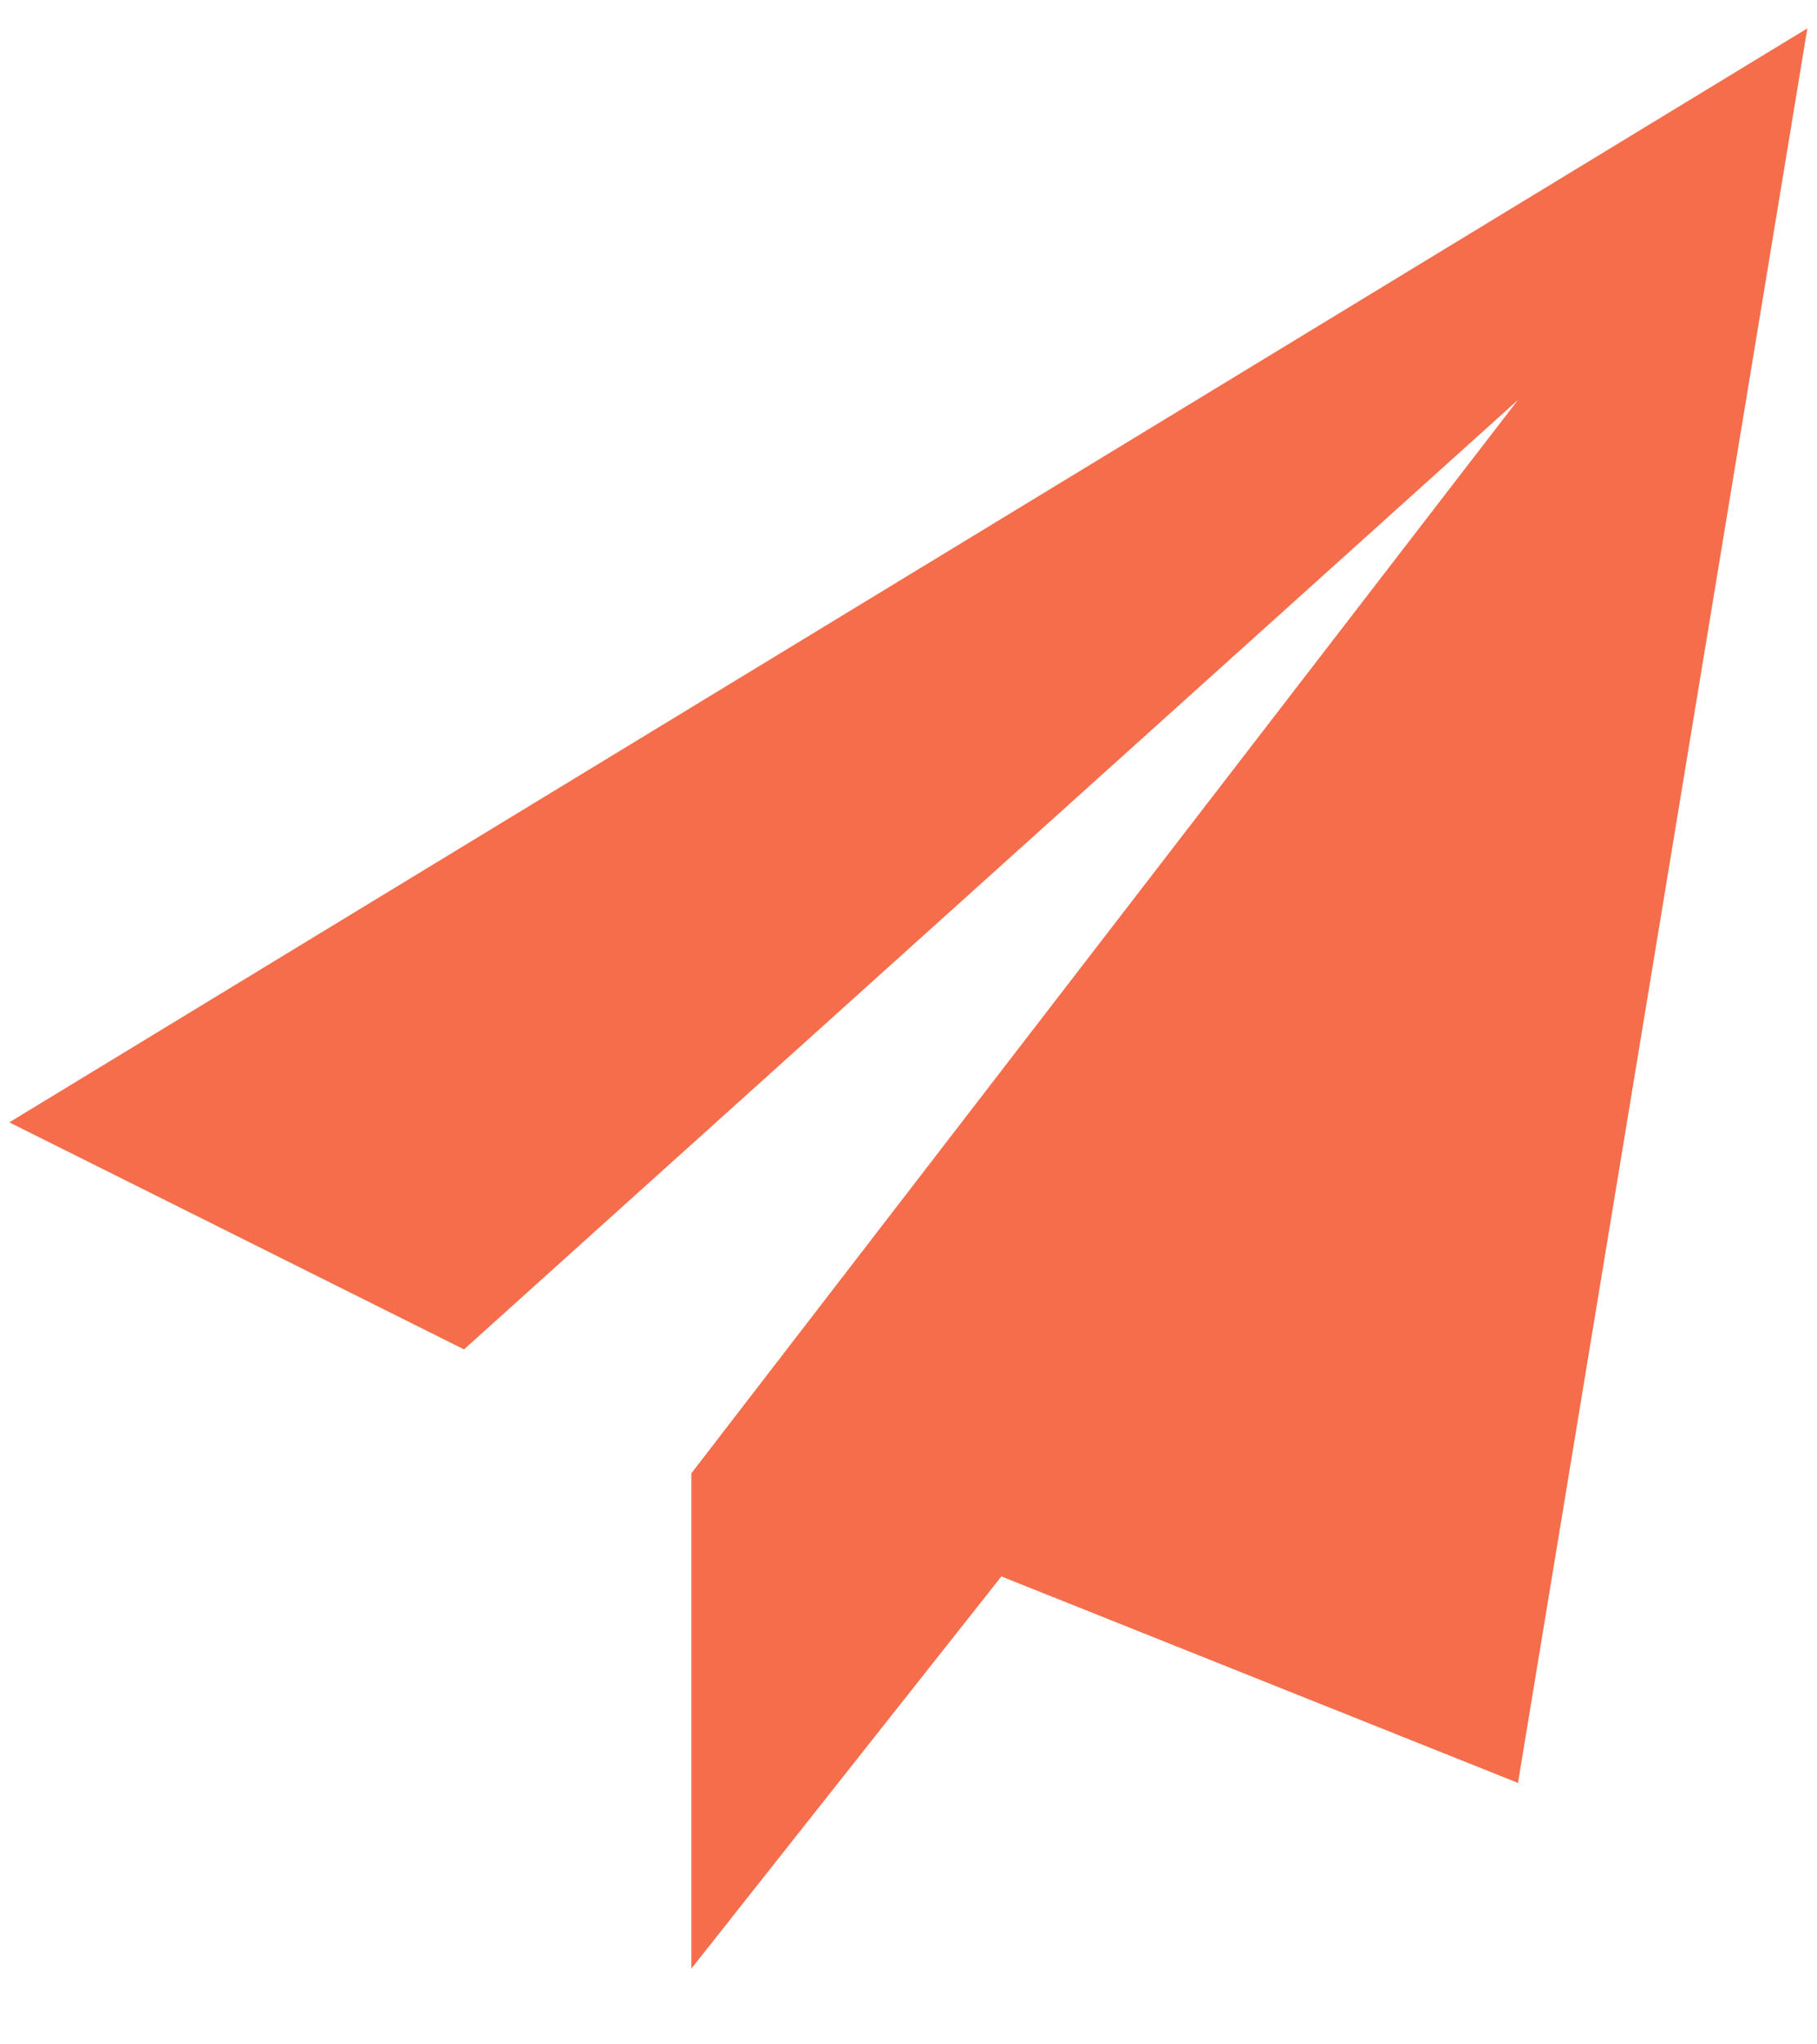 <svg width="16" height="18" viewBox="0 0 16 18" fill="none" xmlns="http://www.w3.org/2000/svg">
<path d="M0.082 9.882L4.086 11.881L13.367 3.521L6.088 12.972V17.333L8.818 13.88L13.367 15.698L15.915 0.25L0.082 9.882Z" fill="#F56D4B"/>
</svg>
